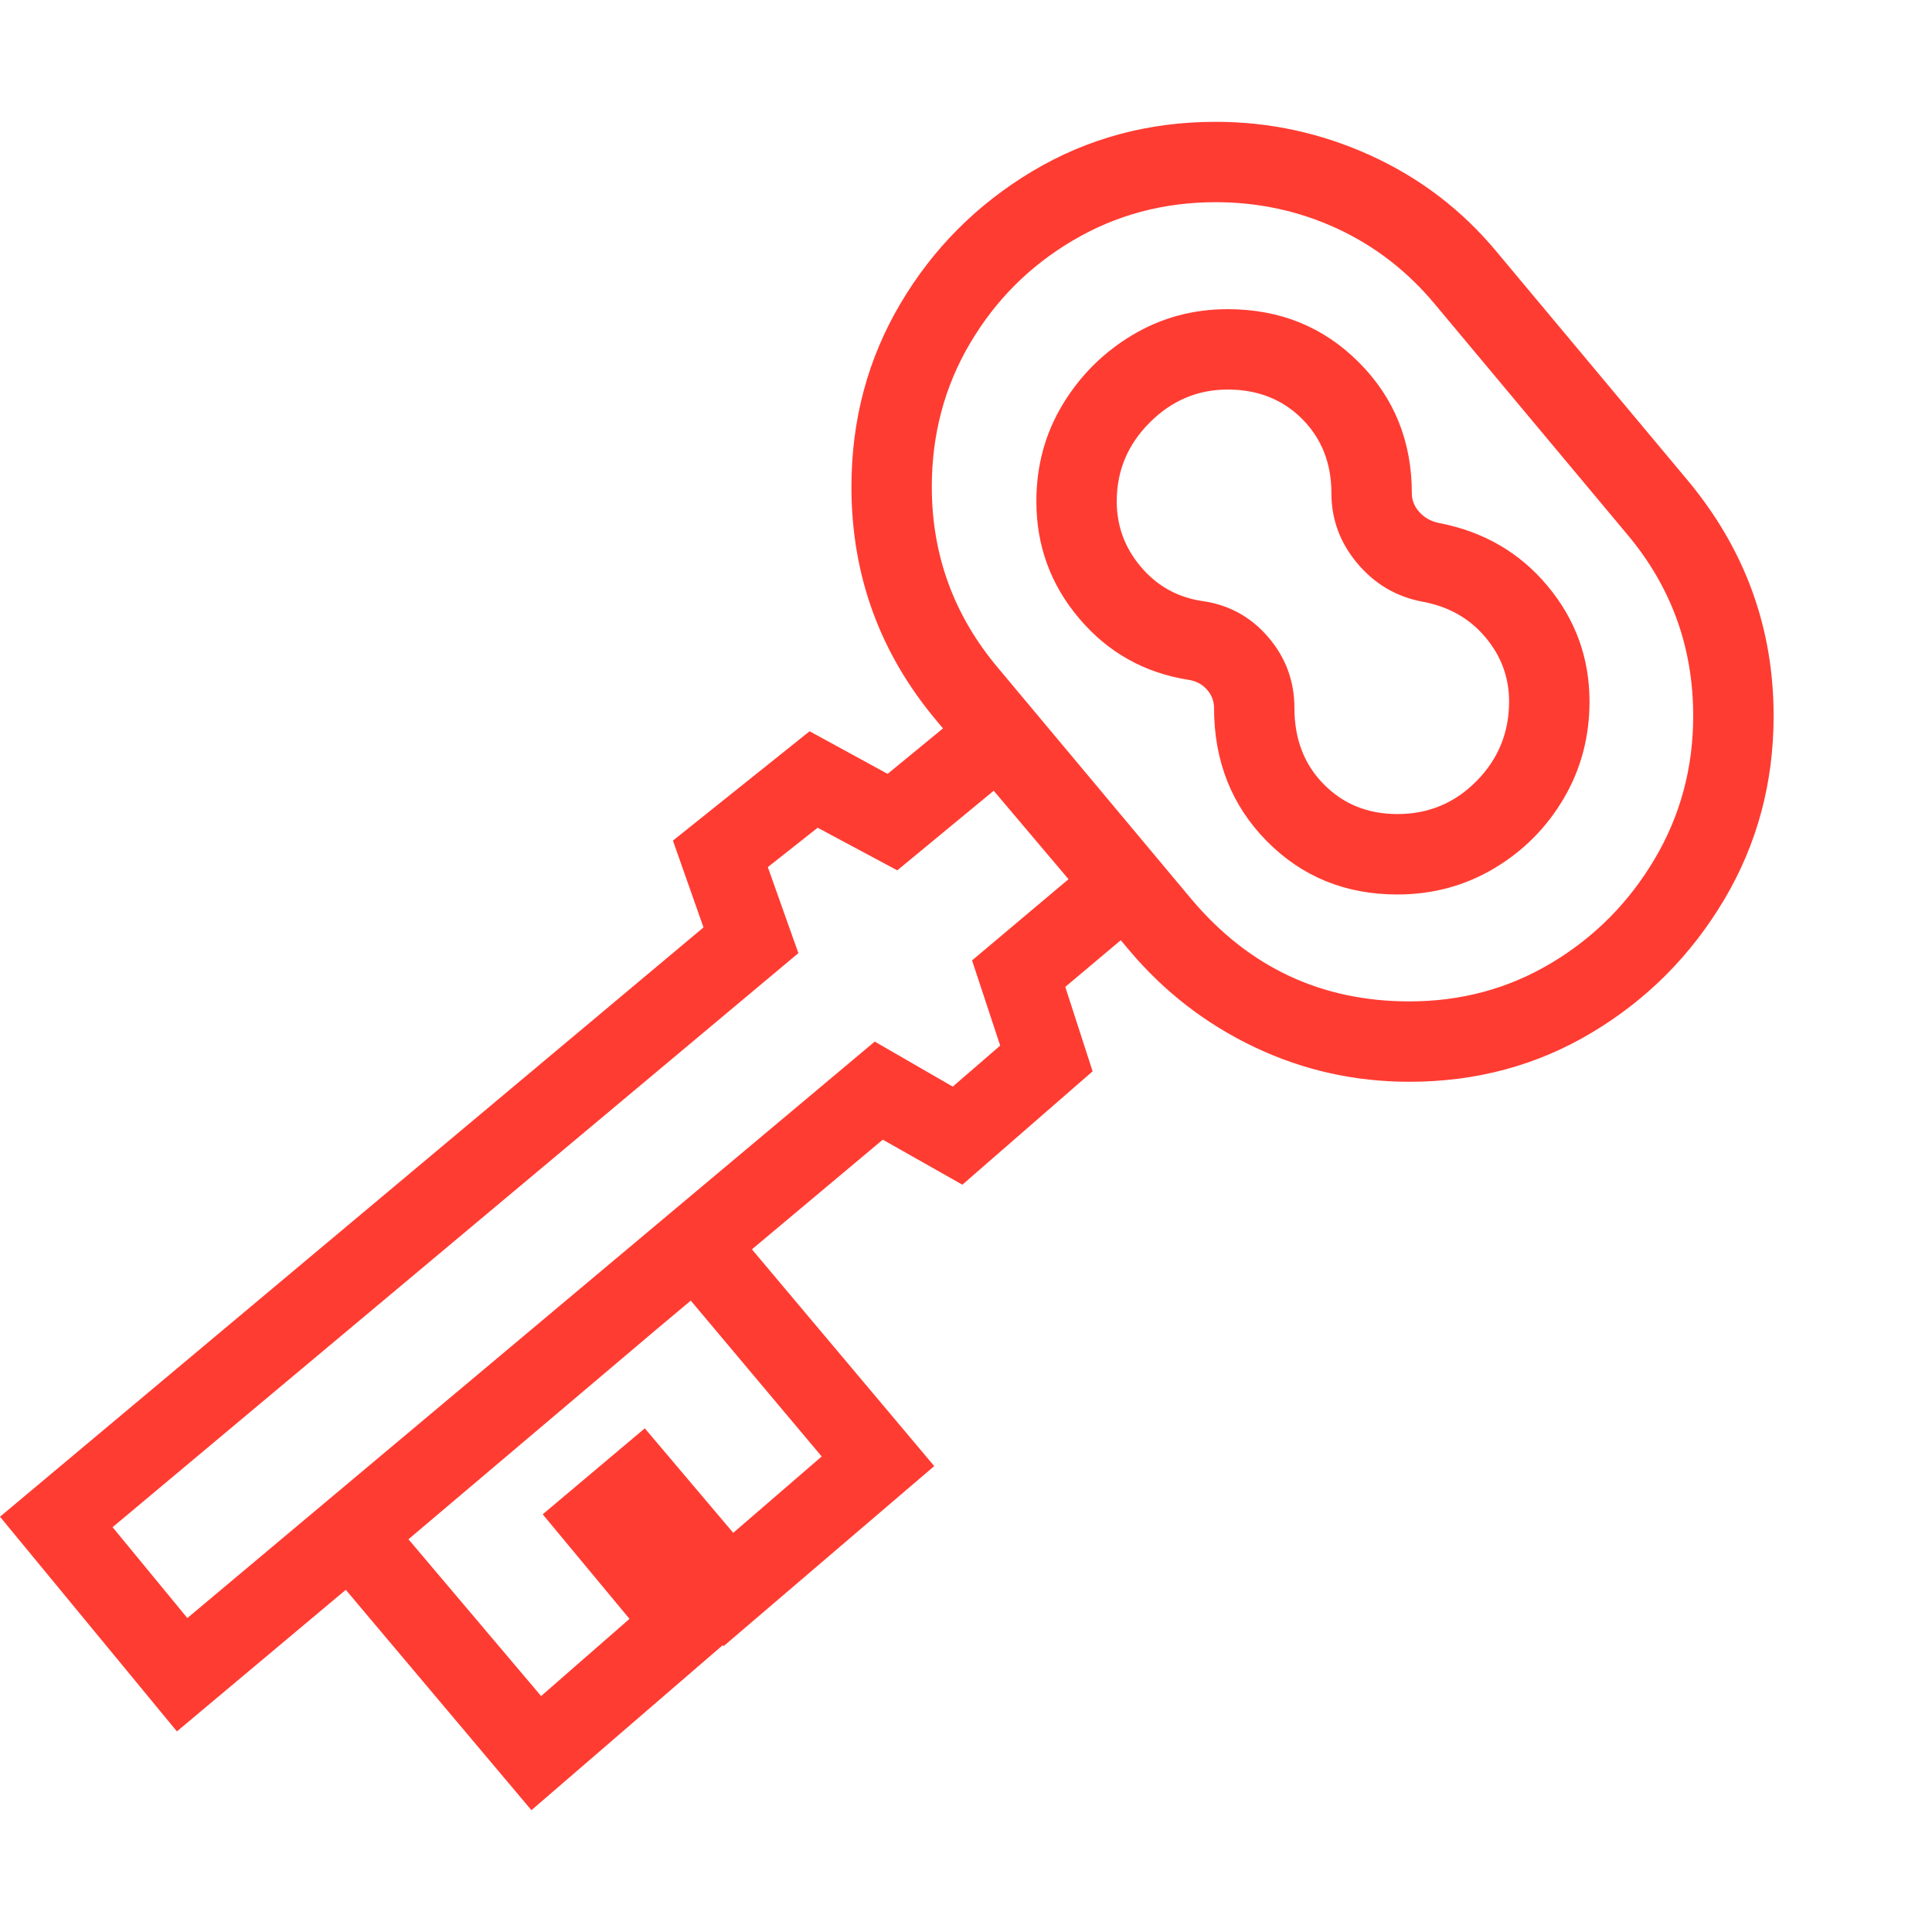<svg version="1.1" xmlns="http://www.w3.org/2000/svg" style="fill:rgba(0,0,0,1.0)" width="256" height="256" viewBox="0 0 37.547 32.812"><path fill="rgb(255, 60, 50)" d="M27.156 15.016 C26.146 15.016 25.299 14.669 24.617 13.977 C23.935 13.284 23.594 12.422 23.594 11.391 C23.594 11.255 23.547 11.135 23.453 11.031 C23.359 10.927 23.24 10.865 23.094 10.844 C22.24 10.708 21.534 10.313 20.977 9.656 C20.419 9 20.141 8.24 20.141 7.375 C20.141 6.687 20.31 6.063 20.648 5.5 C20.987 4.937 21.437 4.487 22 4.148 C22.563 3.81 23.182 3.641 23.859 3.641 C24.87 3.641 25.719 3.984 26.406 4.672 C27.094 5.359 27.438 6.208 27.438 7.219 C27.438 7.354 27.487 7.477 27.586 7.586 C27.685 7.695 27.812 7.766 27.969 7.797 C28.833 7.964 29.536 8.372 30.078 9.023 C30.62 9.674 30.891 10.422 30.891 11.266 C30.891 11.953 30.724 12.581 30.391 13.148 C30.057 13.716 29.607 14.169 29.039 14.508 C28.471 14.846 27.844 15.016 27.156 15.016 Z M27.156 13.453 C27.76 13.453 28.273 13.24 28.695 12.812 C29.117 12.385 29.328 11.87 29.328 11.266 C29.328 10.797 29.174 10.38 28.867 10.016 C28.56 9.651 28.156 9.422 27.656 9.328 C27.146 9.234 26.721 8.987 26.383 8.586 C26.044 8.185 25.875 7.729 25.875 7.219 C25.875 6.635 25.685 6.154 25.305 5.773 C24.924 5.393 24.443 5.203 23.859 5.203 C23.276 5.203 22.771 5.417 22.344 5.844 C21.917 6.271 21.703 6.781 21.703 7.375 C21.703 7.854 21.859 8.279 22.172 8.648 C22.484 9.018 22.88 9.24 23.359 9.312 C23.88 9.385 24.31 9.62 24.648 10.016 C24.987 10.411 25.156 10.87 25.156 11.391 C25.156 11.995 25.346 12.49 25.727 12.875 C26.107 13.26 26.583 13.453 27.156 13.453 Z M23.156 15.109 C24.271 16.432 25.682 17.094 27.391 17.094 C28.401 17.094 29.323 16.844 30.156 16.344 C30.99 15.844 31.656 15.172 32.156 14.328 C32.656 13.484 32.906 12.557 32.906 11.547 C32.906 10.203 32.474 9.021 31.609 8 L27.875 3.531 C27.344 2.896 26.711 2.409 25.977 2.07 C25.242 1.732 24.458 1.562 23.625 1.562 C22.615 1.562 21.69 1.81 20.852 2.305 C20.013 2.799 19.346 3.466 18.852 4.305 C18.357 5.143 18.109 6.073 18.109 7.094 C18.109 8.427 18.542 9.604 19.406 10.625 Z M21.953 16.109 L18.203 11.641 C17.099 10.328 16.547 8.813 16.547 7.094 C16.547 5.792 16.865 4.604 17.5 3.531 C18.135 2.458 18.99 1.602 20.062 0.961 C21.135 0.32 22.323 -0 23.625 -0 C24.677 -0 25.682 0.219 26.641 0.656 C27.599 1.094 28.411 1.714 29.078 2.516 L32.812 6.984 C33.917 8.318 34.469 9.839 34.469 11.547 C34.469 12.849 34.148 14.039 33.508 15.117 C32.867 16.195 32.013 17.055 30.945 17.695 C29.878 18.336 28.693 18.656 27.391 18.656 C26.328 18.656 25.326 18.432 24.383 17.984 C23.44 17.536 22.63 16.911 21.953 16.109 Z M19.312 13 L17.438 14.547 L15.891 13.719 L14.922 14.484 L15.516 16.156 L2.188 27.312 L3.641 29.078 L17 17.875 L18.516 18.75 L19.438 17.953 L18.891 16.297 L20.766 14.719 Z M19.516 10.812 L22.969 14.906 L20.703 16.812 L21.234 18.453 L18.703 20.656 L17.156 19.781 L3.438 31.281 L0 27.109 L13.672 15.656 L13.078 13.969 L15.734 11.844 L17.25 12.672 Z M7.938 27.547 L10.516 30.594 L12.234 29.094 L10.547 27.062 L12.531 25.391 L14.25 27.422 L15.969 25.938 L13.422 22.906 Z M5.734 27.359 L13.609 20.719 L18.156 26.125 L14.062 29.625 L12.344 27.594 L12.734 27.25 L14.422 29.281 L10.328 32.812 Z M37.547 27.344" /></svg>